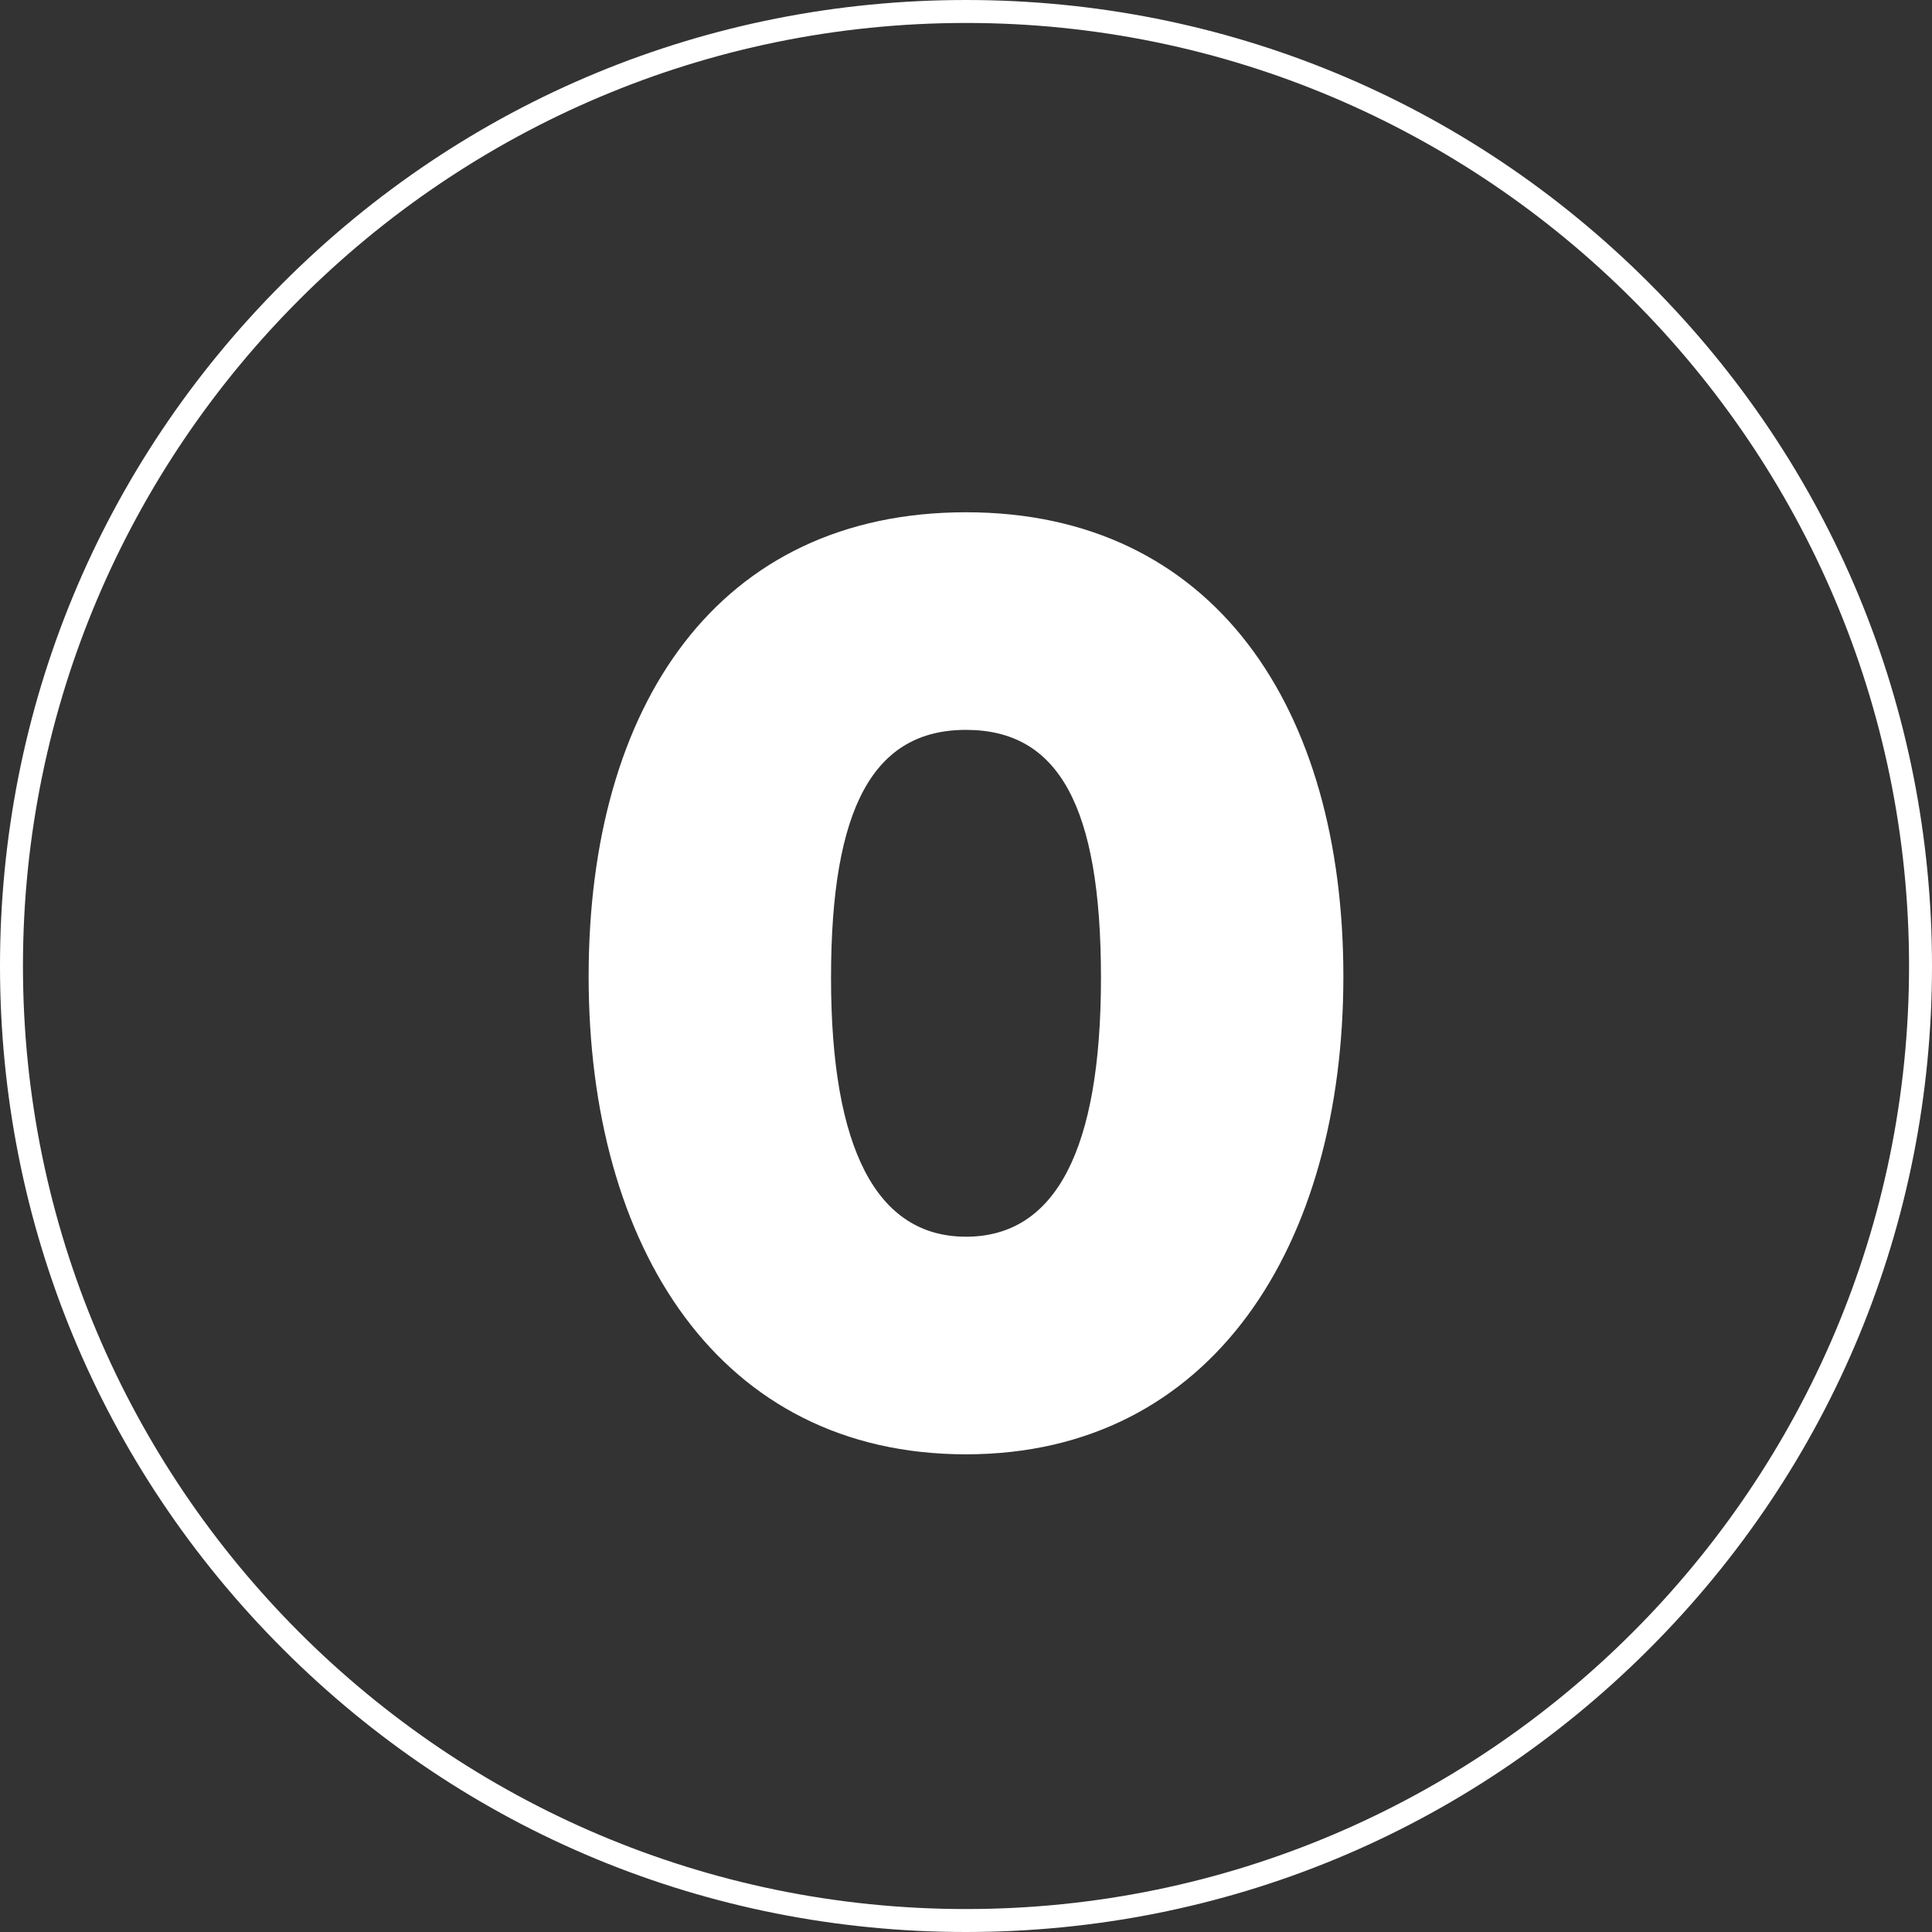 <?xml version="1.0" encoding="UTF-8"?>
<svg id="Layer_1" data-name="Layer 1" xmlns="http://www.w3.org/2000/svg" viewBox="0 0 505 505">
  <rect x="0" y="0" width="505" height="505" fill="#333333" stroke="none"/>
  <defs>
    <style>
      .cls-1 {
        fill: #fff;
        stroke-width: 0px;
      }
    </style>
  </defs>
  <path class="cls-1" d="m252.5,505c-67.45,0-130.85-26.26-178.54-73.96C26.26,383.35,0,319.95,0,252.5S26.26,121.65,73.96,73.96C121.65,26.26,185.05,0,252.5,0s130.85,26.26,178.54,73.96c47.69,47.69,73.96,111.1,73.96,178.54s-26.26,130.85-73.96,178.54c-47.69,47.69-111.1,73.96-178.54,73.96Zm0-499C116.58,6,6,116.58,6,252.5s110.58,246.5,246.5,246.5,246.5-110.58,246.5-246.5S388.42,6,252.5,6Z"/>
  <path class="cls-1" d="m252.5,133.9c64.8,0,98.64,51.12,98.64,121.32s-34.2,124.92-98.64,124.92-98.64-54-98.64-124.92,33.84-121.32,98.64-121.32Zm0,56.88c-24.12,0-35.28,20.16-35.28,64.8s11.88,67.68,35.28,67.68,35.28-22.68,35.28-67.68-11.16-64.8-35.28-64.8Z"/>
</svg>